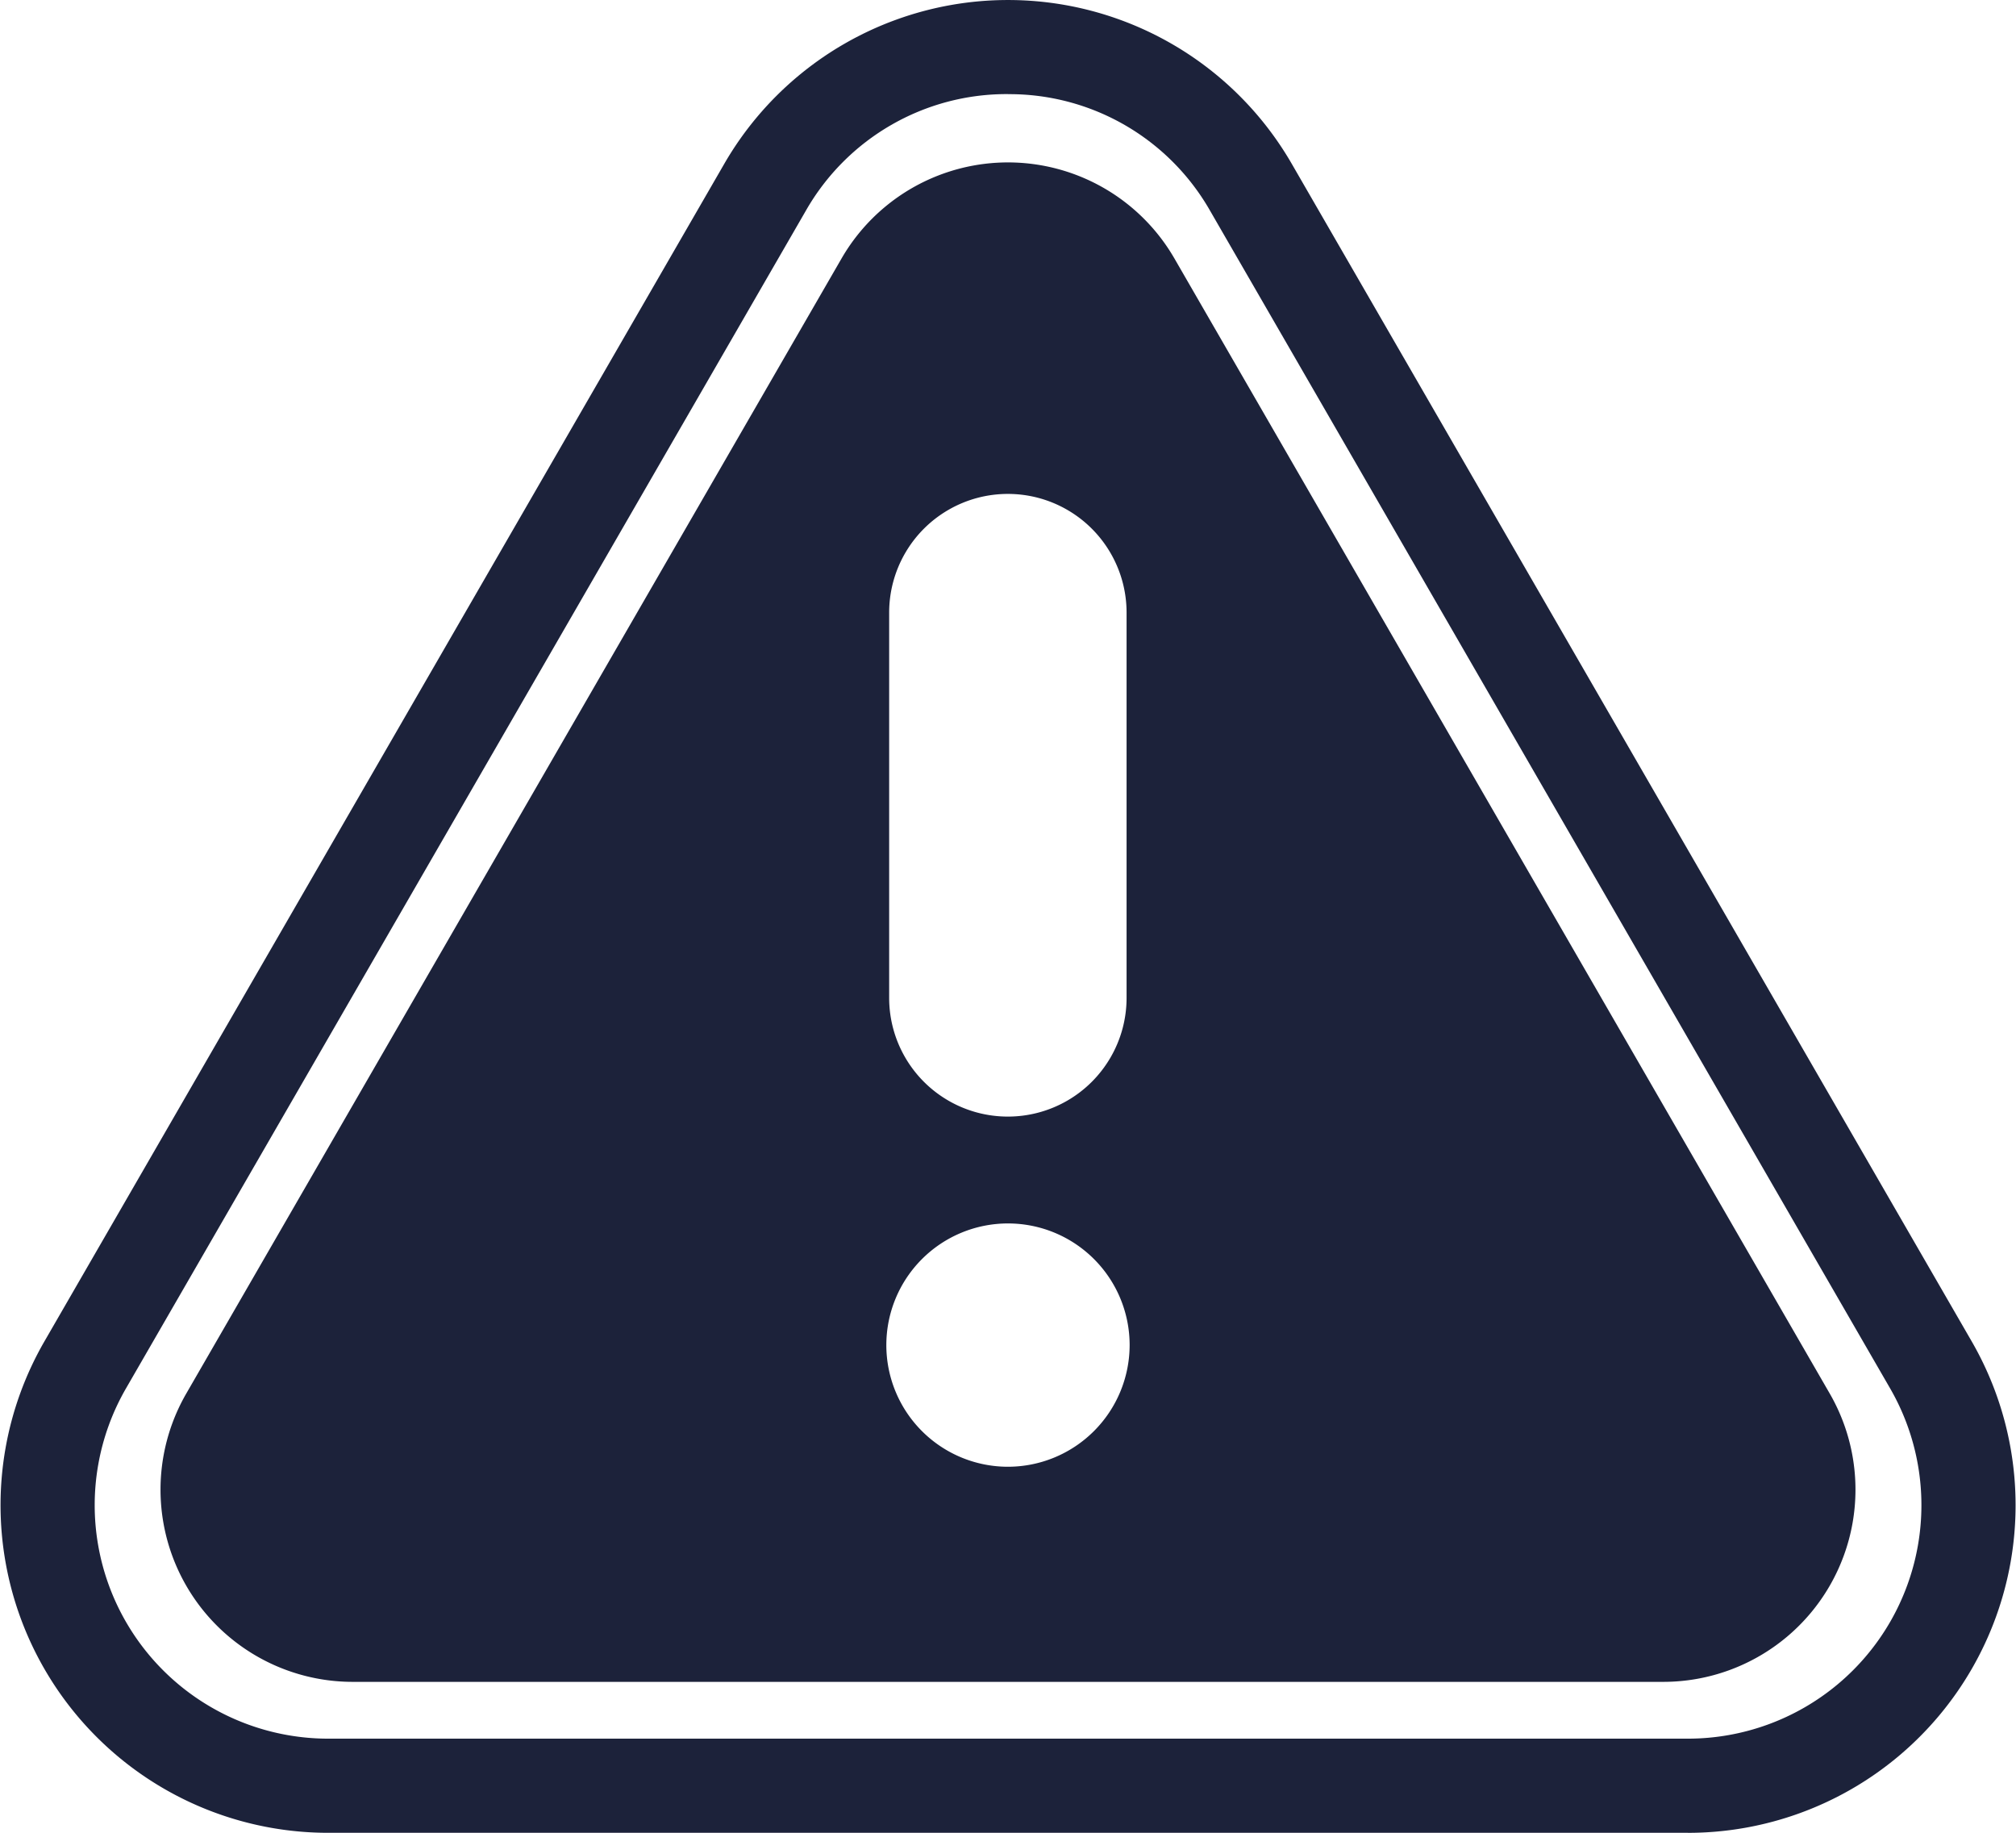 <svg id="danger-sing" xmlns="http://www.w3.org/2000/svg" width="69.223" height="62.931" viewBox="0 0 69.223 62.931">
  <path id="Path_1107" data-name="Path 1107" d="M57.953,90.741H11.268A11.25,11.25,0,0,1,1.525,73.866L24.868,33.435a11.251,11.251,0,0,1,19.486,0L67.7,73.866a11.25,11.25,0,0,1-9.743,16.876Zm-23.343-59.7a7.936,7.936,0,0,0-6.943,4.008L4.325,75.482a8.017,8.017,0,0,0,6.943,12.026H57.953A8.017,8.017,0,0,0,64.9,75.482L41.553,35.052A7.934,7.934,0,0,0,34.611,31.043ZM62.83,75.665,40.322,36.68a6.6,6.6,0,0,0-11.424,0L6.391,75.665A6.6,6.6,0,0,0,12.1,85.558H57.118a6.6,6.6,0,0,0,5.712-9.893Zm-32.3-26.82a4.076,4.076,0,0,1,8.152,0V62.073a4.076,4.076,0,1,1-8.152,0ZM34.61,78.172A4.177,4.177,0,1,1,38.787,74,4.182,4.182,0,0,1,34.61,78.172Z" transform="translate(0.001 -27.81)" fill="#1c223a"/>
</svg>
